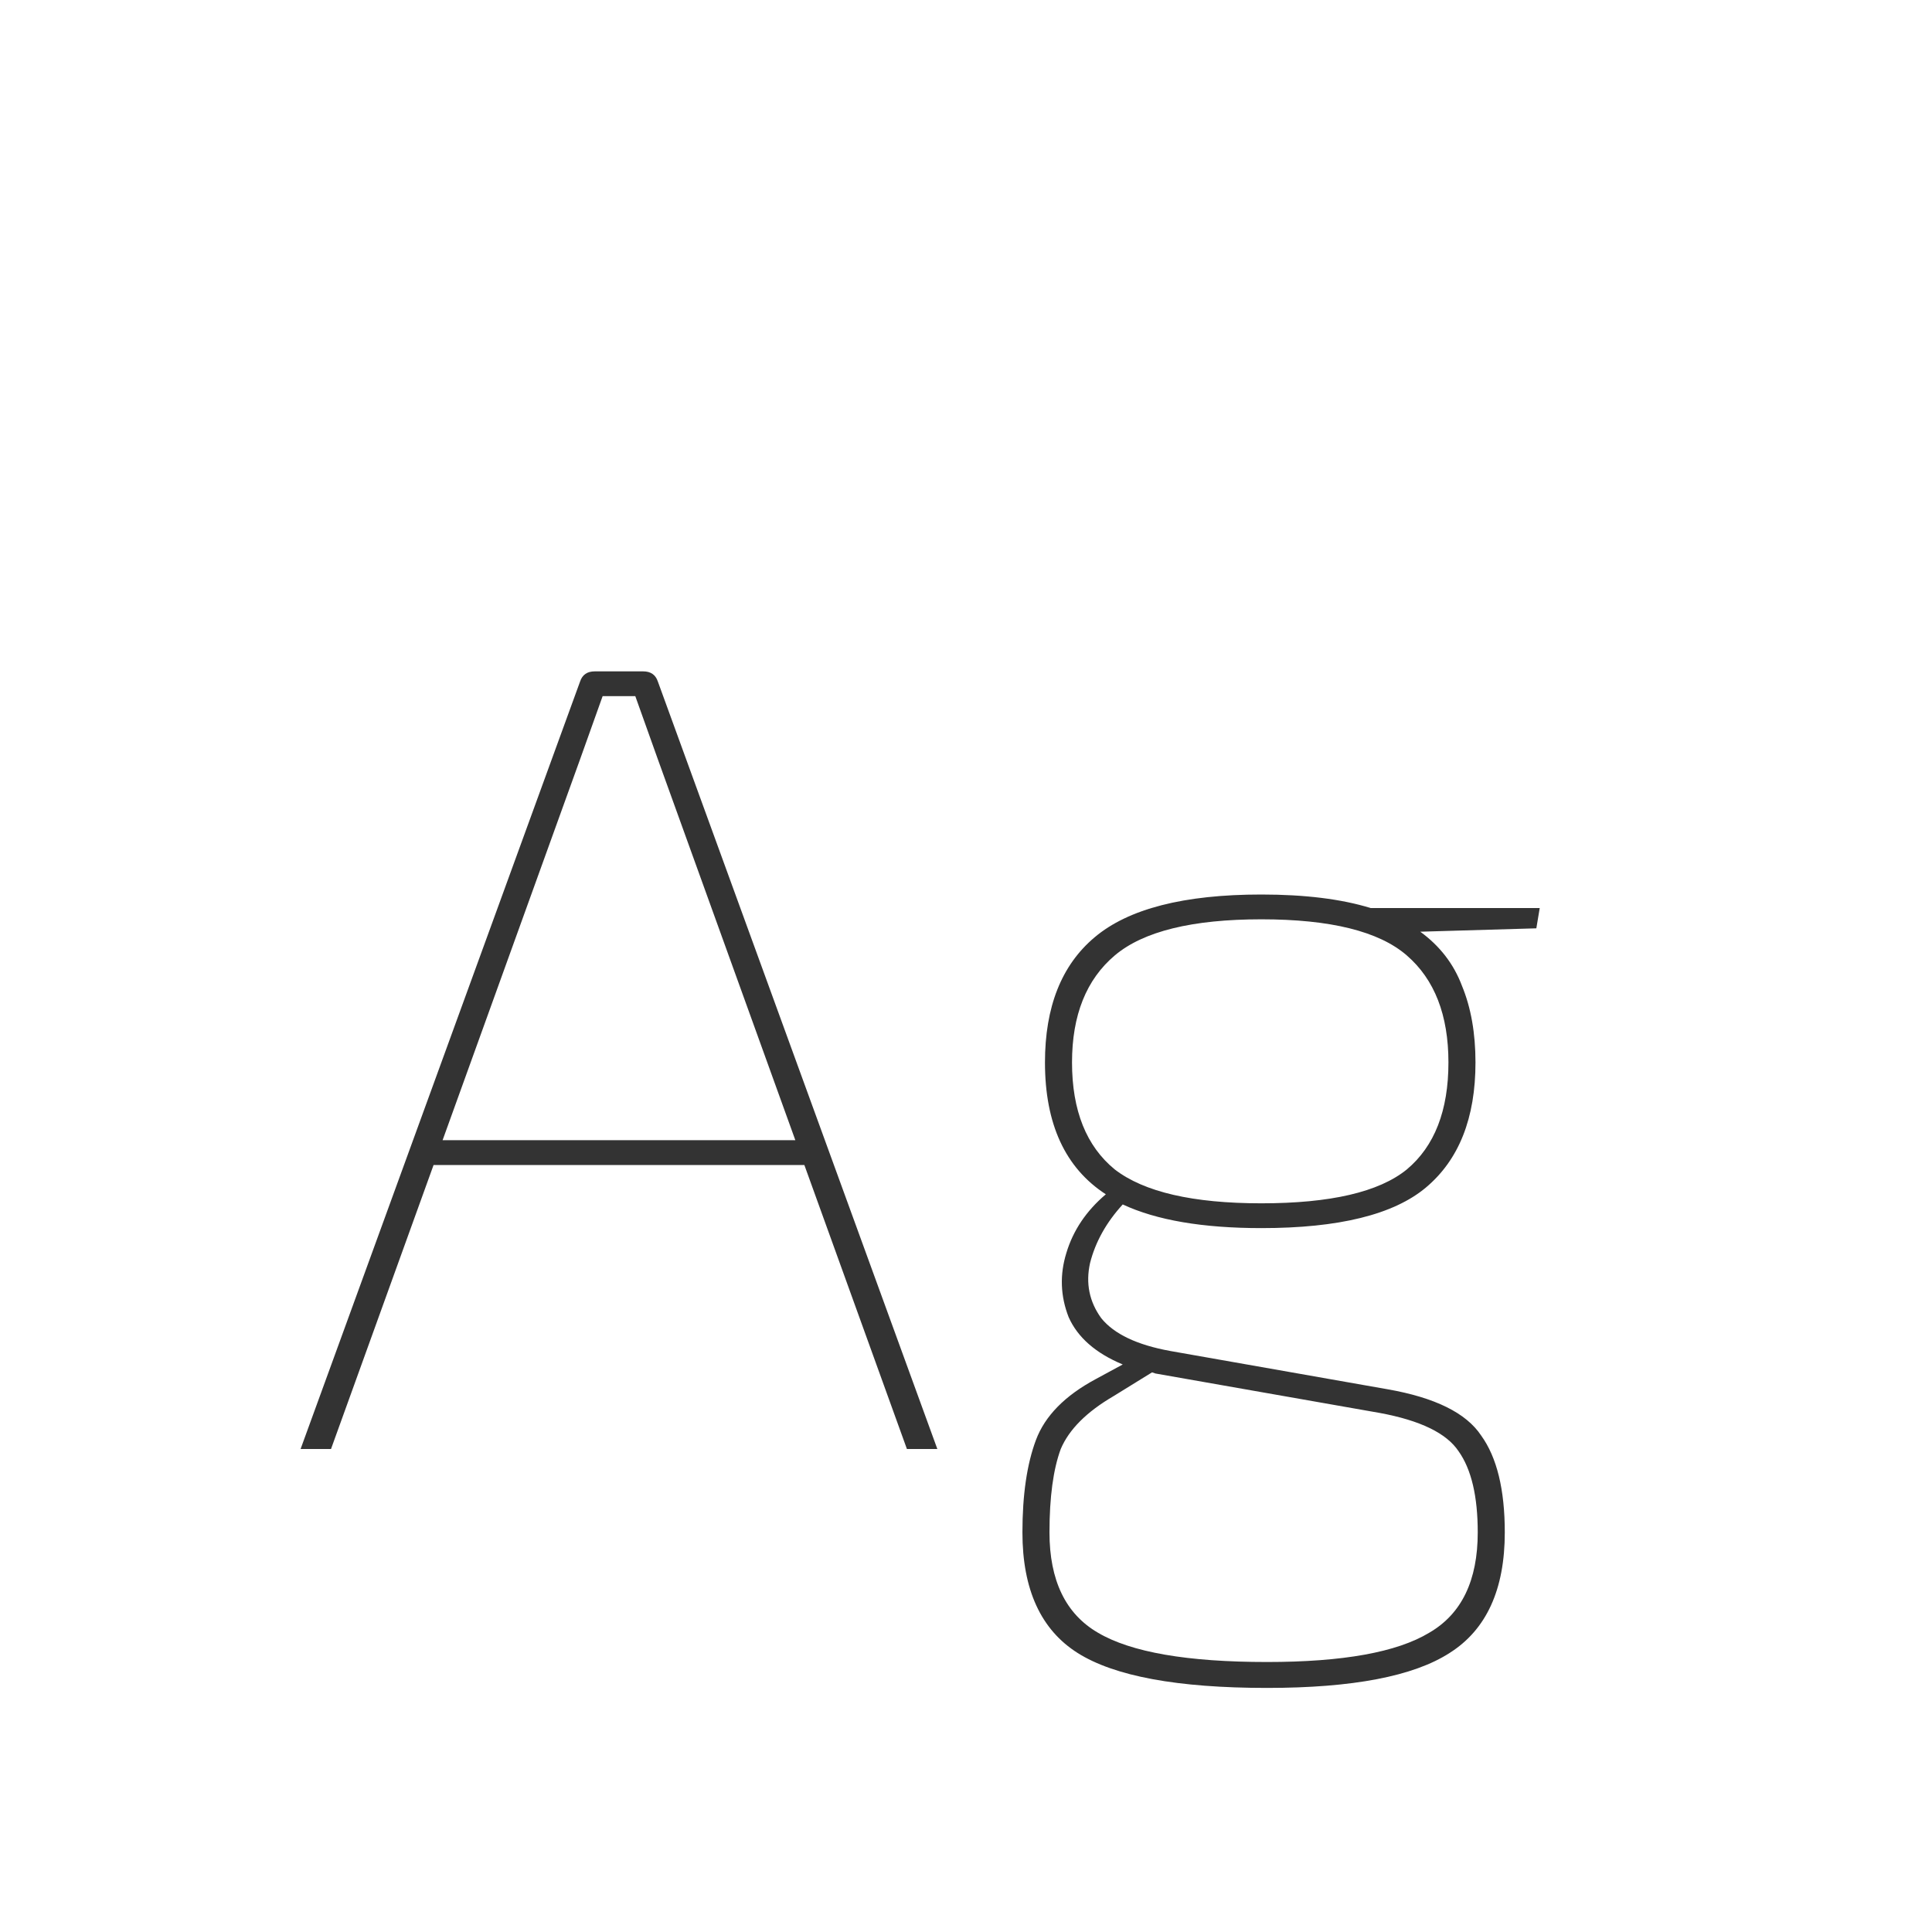 <svg width="24" height="24" viewBox="0 0 24 24" fill="none" xmlns="http://www.w3.org/2000/svg">
<path d="M7.99 8.34C8.083 8.34 8.144 8.382 8.172 8.466L11.644 18H11.266L9.992 14.472H5.386L4.112 18H3.734L7.206 8.466C7.234 8.382 7.294 8.34 7.388 8.34H7.99ZM7.206 9.432L5.498 14.164H9.88L8.172 9.432C8.125 9.301 8.078 9.171 8.032 9.04C7.985 8.909 7.938 8.779 7.892 8.648H7.486C7.439 8.779 7.392 8.909 7.346 9.04C7.299 9.171 7.252 9.301 7.206 9.432ZM15.669 11.112C16.211 11.112 16.663 11.168 17.027 11.28H19.127L19.085 11.532L17.643 11.574C17.886 11.751 18.059 11.975 18.161 12.246C18.273 12.517 18.329 12.834 18.329 13.198C18.329 13.889 18.124 14.407 17.713 14.752C17.312 15.088 16.631 15.256 15.669 15.256C14.941 15.256 14.367 15.158 13.947 14.962C13.742 15.186 13.607 15.429 13.541 15.69C13.485 15.942 13.532 16.171 13.681 16.376C13.84 16.572 14.125 16.707 14.535 16.782L17.237 17.258C17.825 17.361 18.213 17.552 18.399 17.832C18.595 18.103 18.693 18.504 18.693 19.036C18.693 19.745 18.465 20.245 18.007 20.534C17.559 20.823 16.803 20.968 15.739 20.968C14.629 20.968 13.845 20.823 13.387 20.534C12.93 20.245 12.701 19.745 12.701 19.036C12.701 18.569 12.757 18.187 12.869 17.888C12.981 17.589 13.229 17.337 13.611 17.132L13.947 16.95C13.611 16.81 13.387 16.614 13.275 16.362C13.173 16.101 13.163 15.835 13.247 15.564C13.331 15.284 13.495 15.041 13.737 14.836C13.233 14.509 12.981 13.963 12.981 13.198C12.981 12.507 13.187 11.989 13.597 11.644C14.017 11.289 14.708 11.112 15.669 11.112ZM15.669 11.42C14.811 11.42 14.204 11.569 13.849 11.868C13.495 12.167 13.317 12.61 13.317 13.198C13.317 13.795 13.495 14.239 13.849 14.528C14.213 14.808 14.82 14.948 15.669 14.948C16.528 14.948 17.13 14.808 17.475 14.528C17.821 14.239 17.993 13.795 17.993 13.198C17.993 12.61 17.821 12.167 17.475 11.868C17.13 11.569 16.528 11.42 15.669 11.42ZM13.037 19.036C13.037 19.633 13.238 20.049 13.639 20.282C14.05 20.525 14.75 20.646 15.739 20.646C16.682 20.646 17.354 20.525 17.755 20.282C18.157 20.049 18.357 19.633 18.357 19.036C18.357 18.588 18.278 18.252 18.119 18.028C17.97 17.804 17.643 17.645 17.139 17.552L14.353 17.062L14.311 17.048L13.835 17.342C13.499 17.538 13.28 17.757 13.177 18C13.084 18.252 13.037 18.597 13.037 19.036Z" fill="#333333"/>
</svg>

